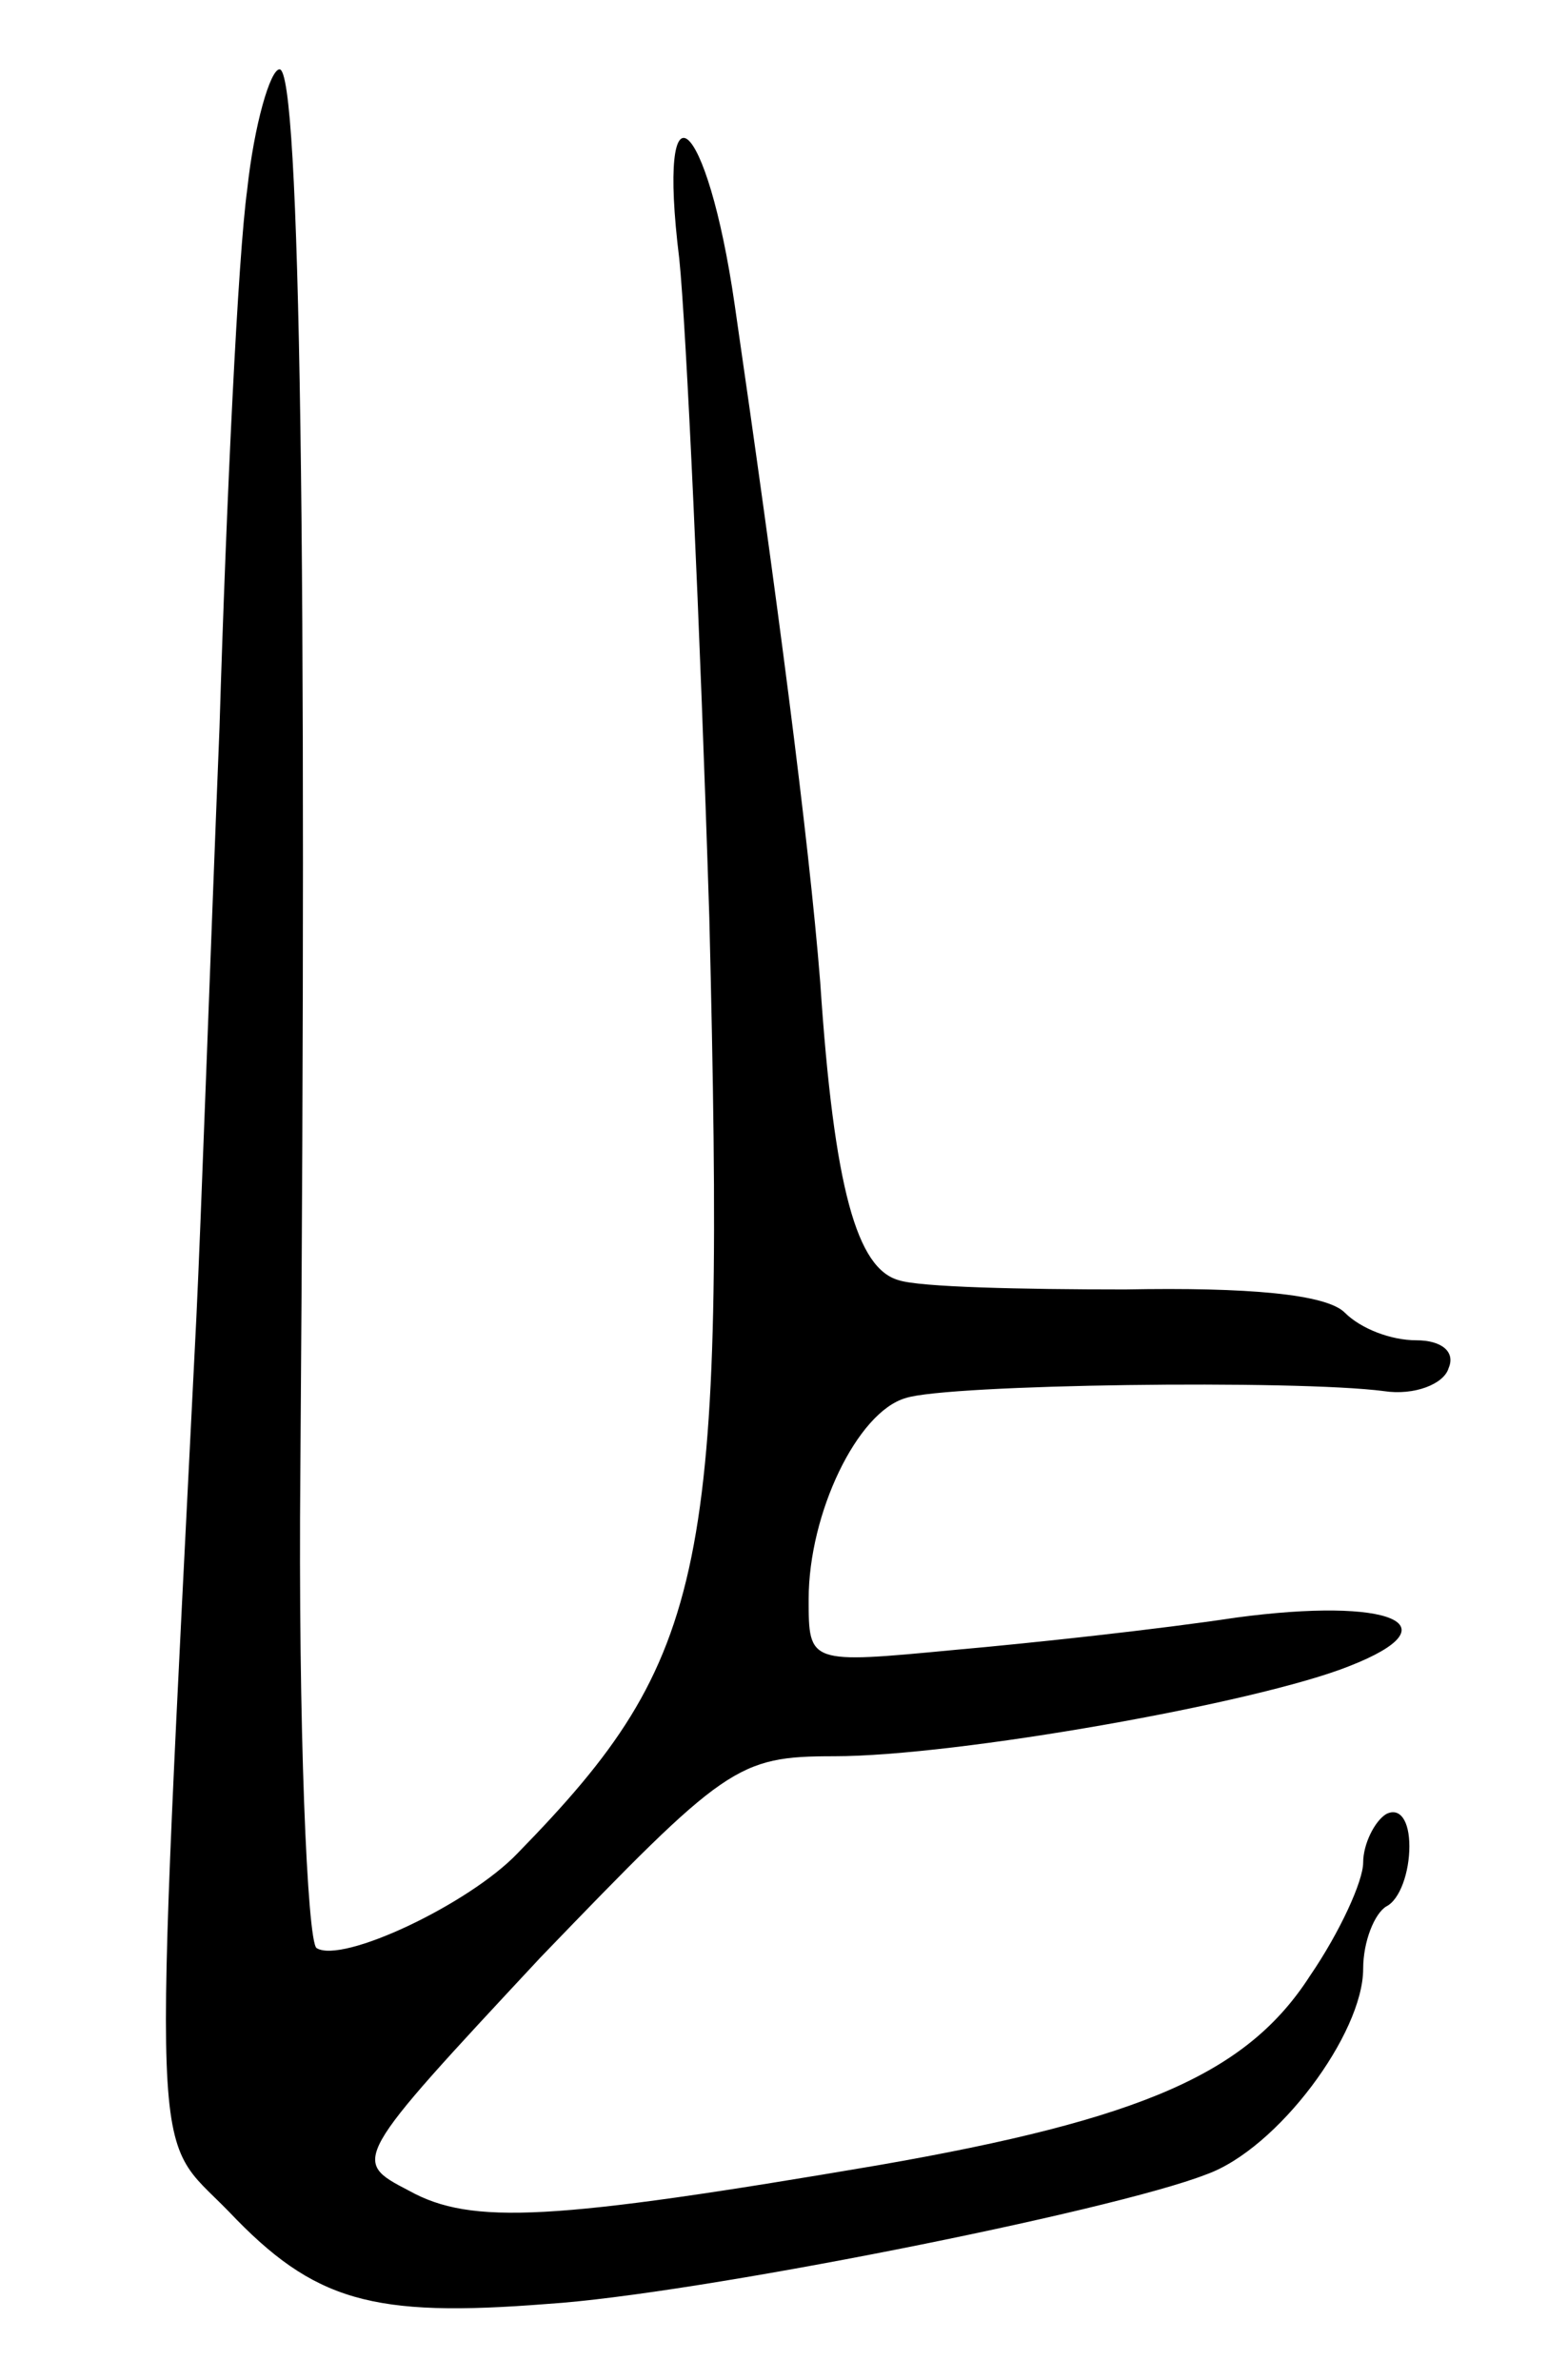 <svg version="1.0" xmlns="http://www.w3.org/2000/svg"
 width="67pt" height="103pt" viewBox="0 0 67 103"
 preserveAspectRatio="xMidYMid meet">
<g transform="translate(0,103) scale(0.1,-0.1)"
fill="#000000" stroke="none">
<path d="M107 948 c-4 -29 -9 -134 -12 -233 -4 -99 -8 -214 -10 -255 -19 -380
-20 -352 14 -387 37 -39 62 -46 138 -40 63 4 244 40 285 56 31 11 68 61 68 89
0 12 5 24 10 27 6 3 10 15 10 26 0 11 -4 17 -10 14 -5 -3 -10 -13 -10 -21 0
-8 -10 -30 -23 -49 -27 -42 -72 -62 -187 -82 -141 -24 -176 -26 -203 -11 -25
13 -25 13 57 101 80 83 85 87 127 87 53 0 183 23 223 39 46 18 18 30 -49 21
-33 -5 -88 -11 -122 -14 -63 -6 -63 -6 -63 22 0 37 21 81 42 87 18 6 169 8
207 3 13 -2 26 3 28 10 3 7 -3 12 -14 12 -11 0 -24 5 -31 12 -8 8 -42 11 -95
10 -45 0 -89 1 -98 4 -18 5 -28 39 -34 129 -5 63 -19 169 -37 293 -12 83 -34
101 -24 20 3 -29 9 -158 13 -285 7 -283 0 -320 -83 -405 -21 -22 -76 -48 -87
-41 -4 3 -8 96 -7 207 3 398 0 606 -9 606 -4 0 -11 -24 -14 -52z"/>
</g>
</svg>
